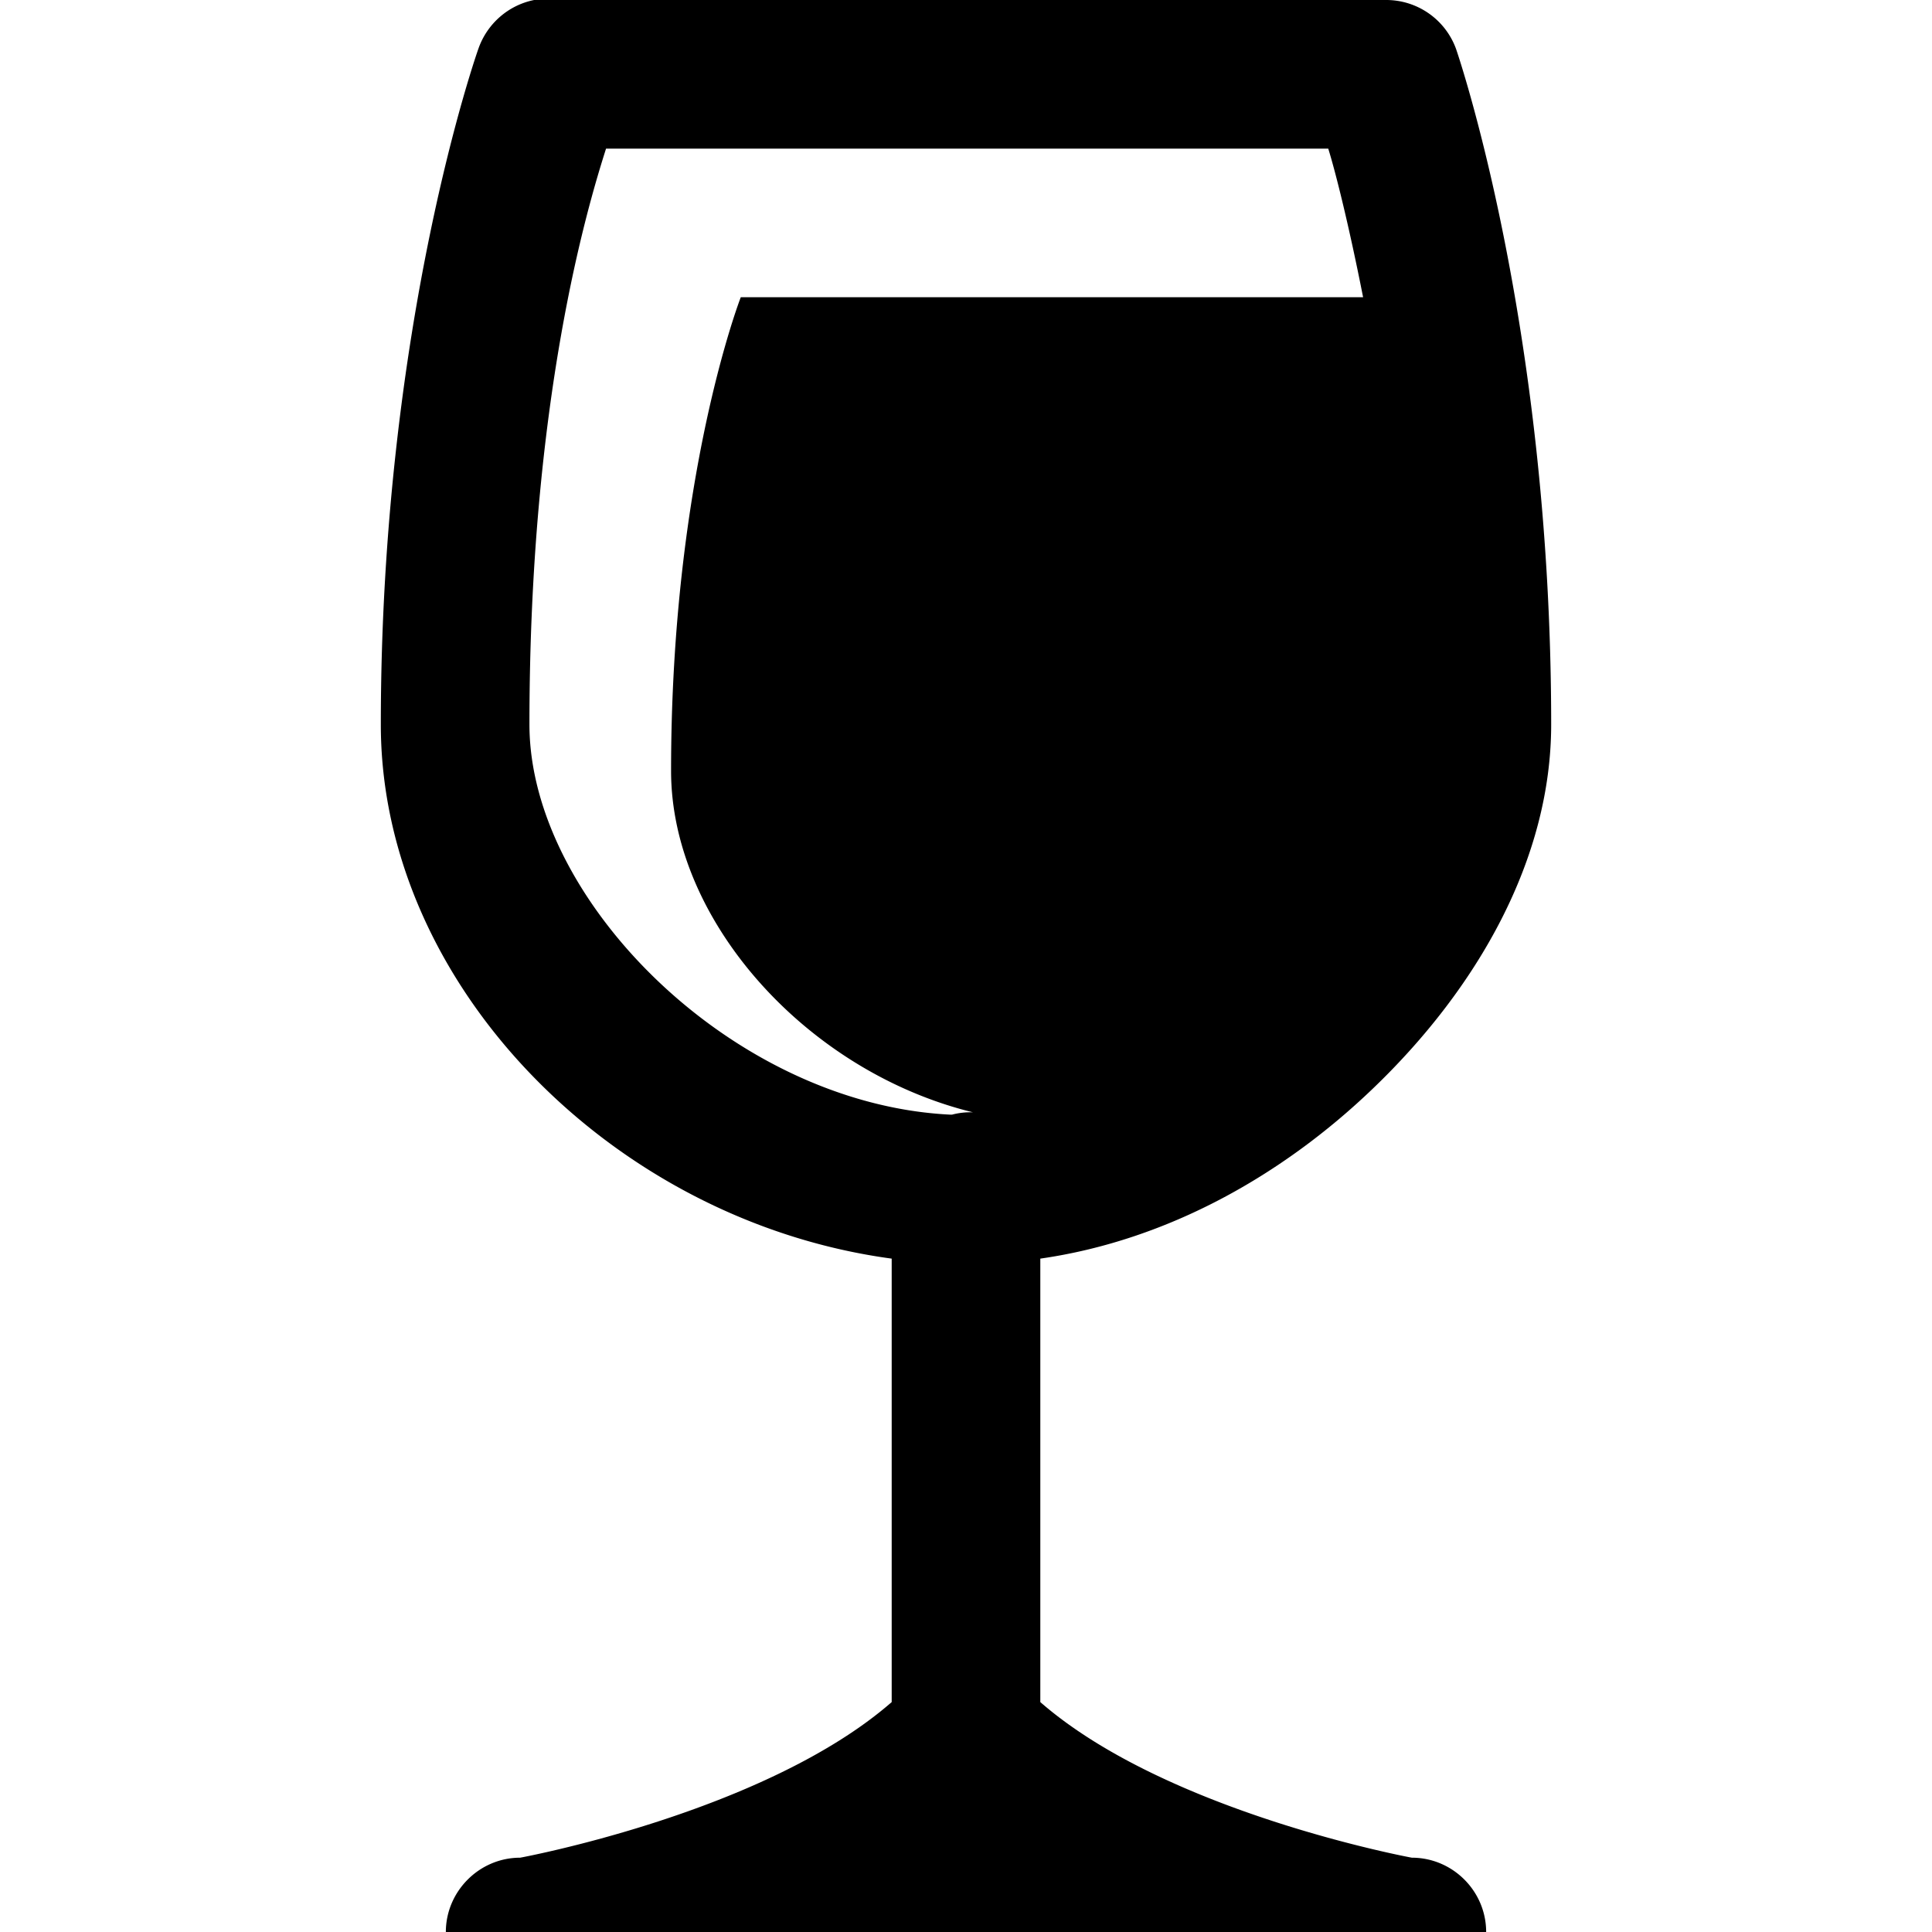 <svg xmlns="http://www.w3.org/2000/svg" viewBox="0 0 26 26"><path d="M7.188 0c-.348.07-.633.32-.75.656 0 0-1.313 3.684-1.313 9.094 0 3.516 3.137 6.684 6.875 7.188v5.968C10.293 24.395 7 25 7 25c-.55 0-1 .453-1 1h14c0-.55-.45-1-1-1 0 0-3.293-.605-5-2.094v-5.968c1.723-.247 3.27-1.133 4.469-2.282 1.422-1.36 2.406-3.101 2.406-4.906 0-5.406-1.281-9.094-1.281-9.094A1 1 0 0 0 18.656 0H7.188zm.968 2h9.719c.102.328.281 1.047.469 2H9.969s-.938 2.406-.938 6.375c0 2.023 1.836 4.05 4.063 4.594a.972.972 0 0 0-.281.031h-.032c-2.922-.148-5.656-2.887-5.656-5.25 0-4.363.781-6.965 1.031-7.75z"/></svg>
